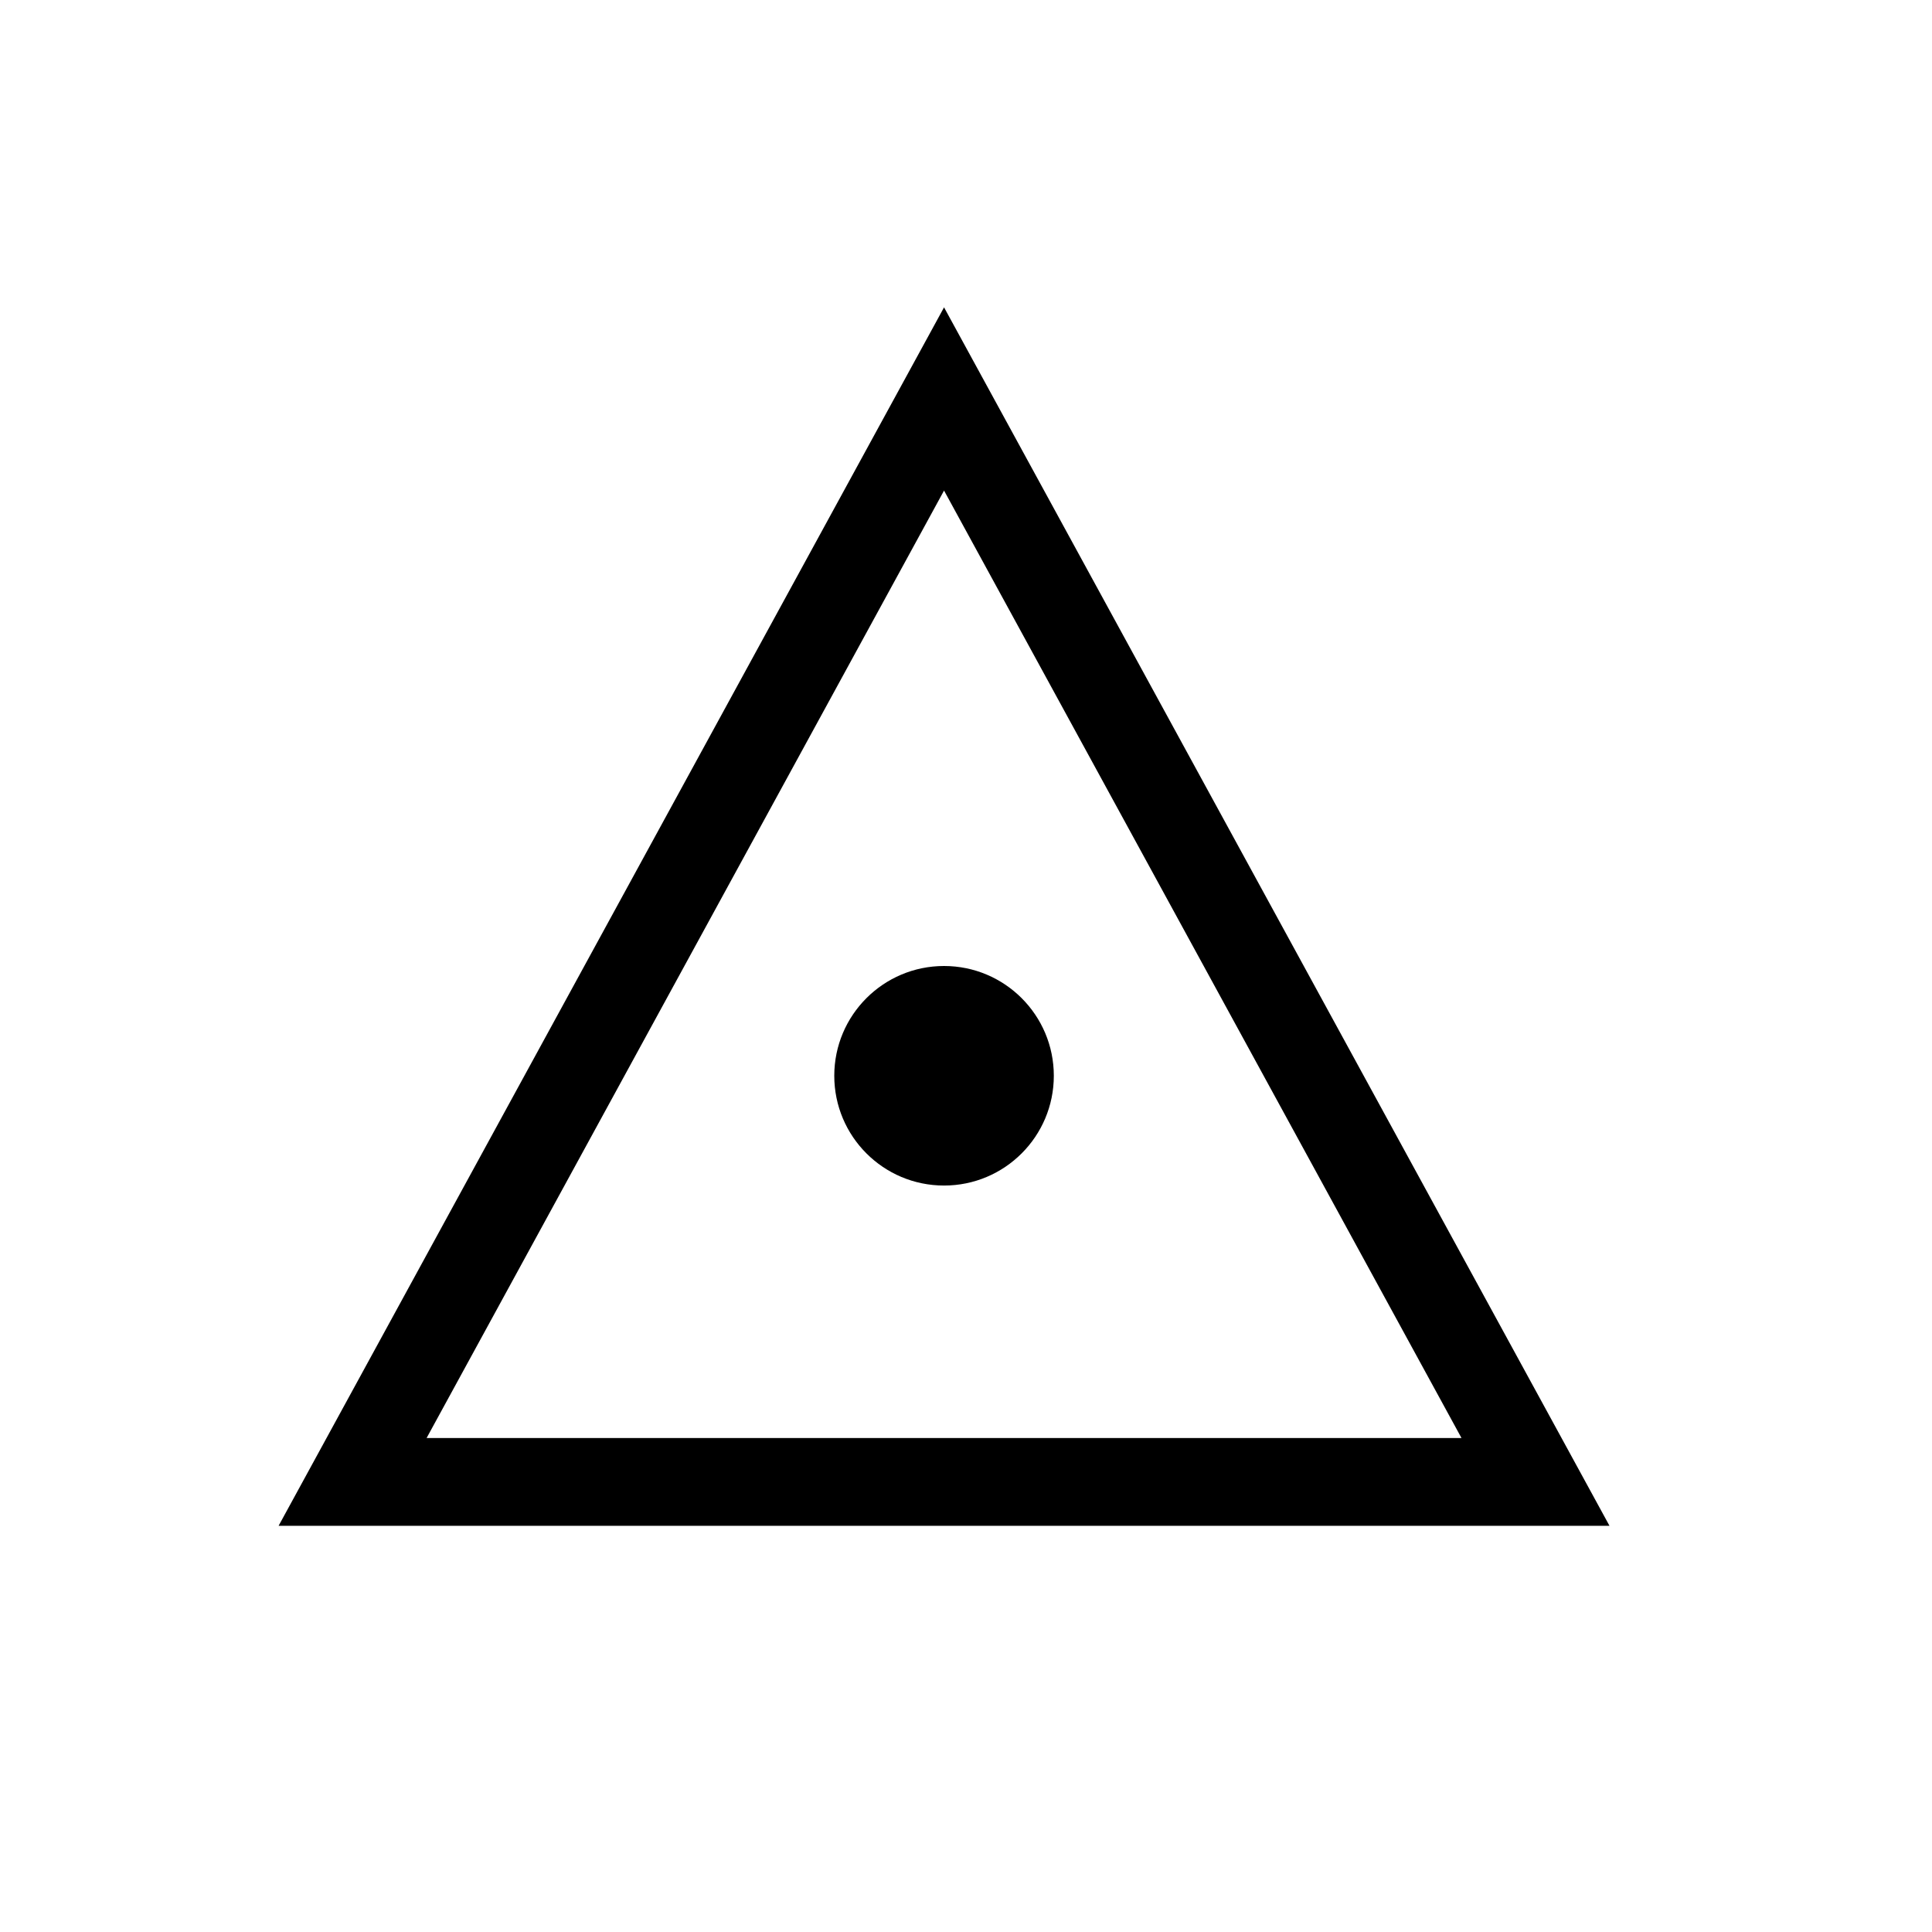 <svg width="44" height="44" viewBox="0 0 44 44" fill="none" xmlns="http://www.w3.org/2000/svg">
<path d="M21.5 9.086L34.97 33.75L8.03 33.75L21.5 9.086Z" stroke="black" stroke-width="2"/>
<circle cx="21.5" cy="24.5" r="2.5" fill="black"/>
</svg>
